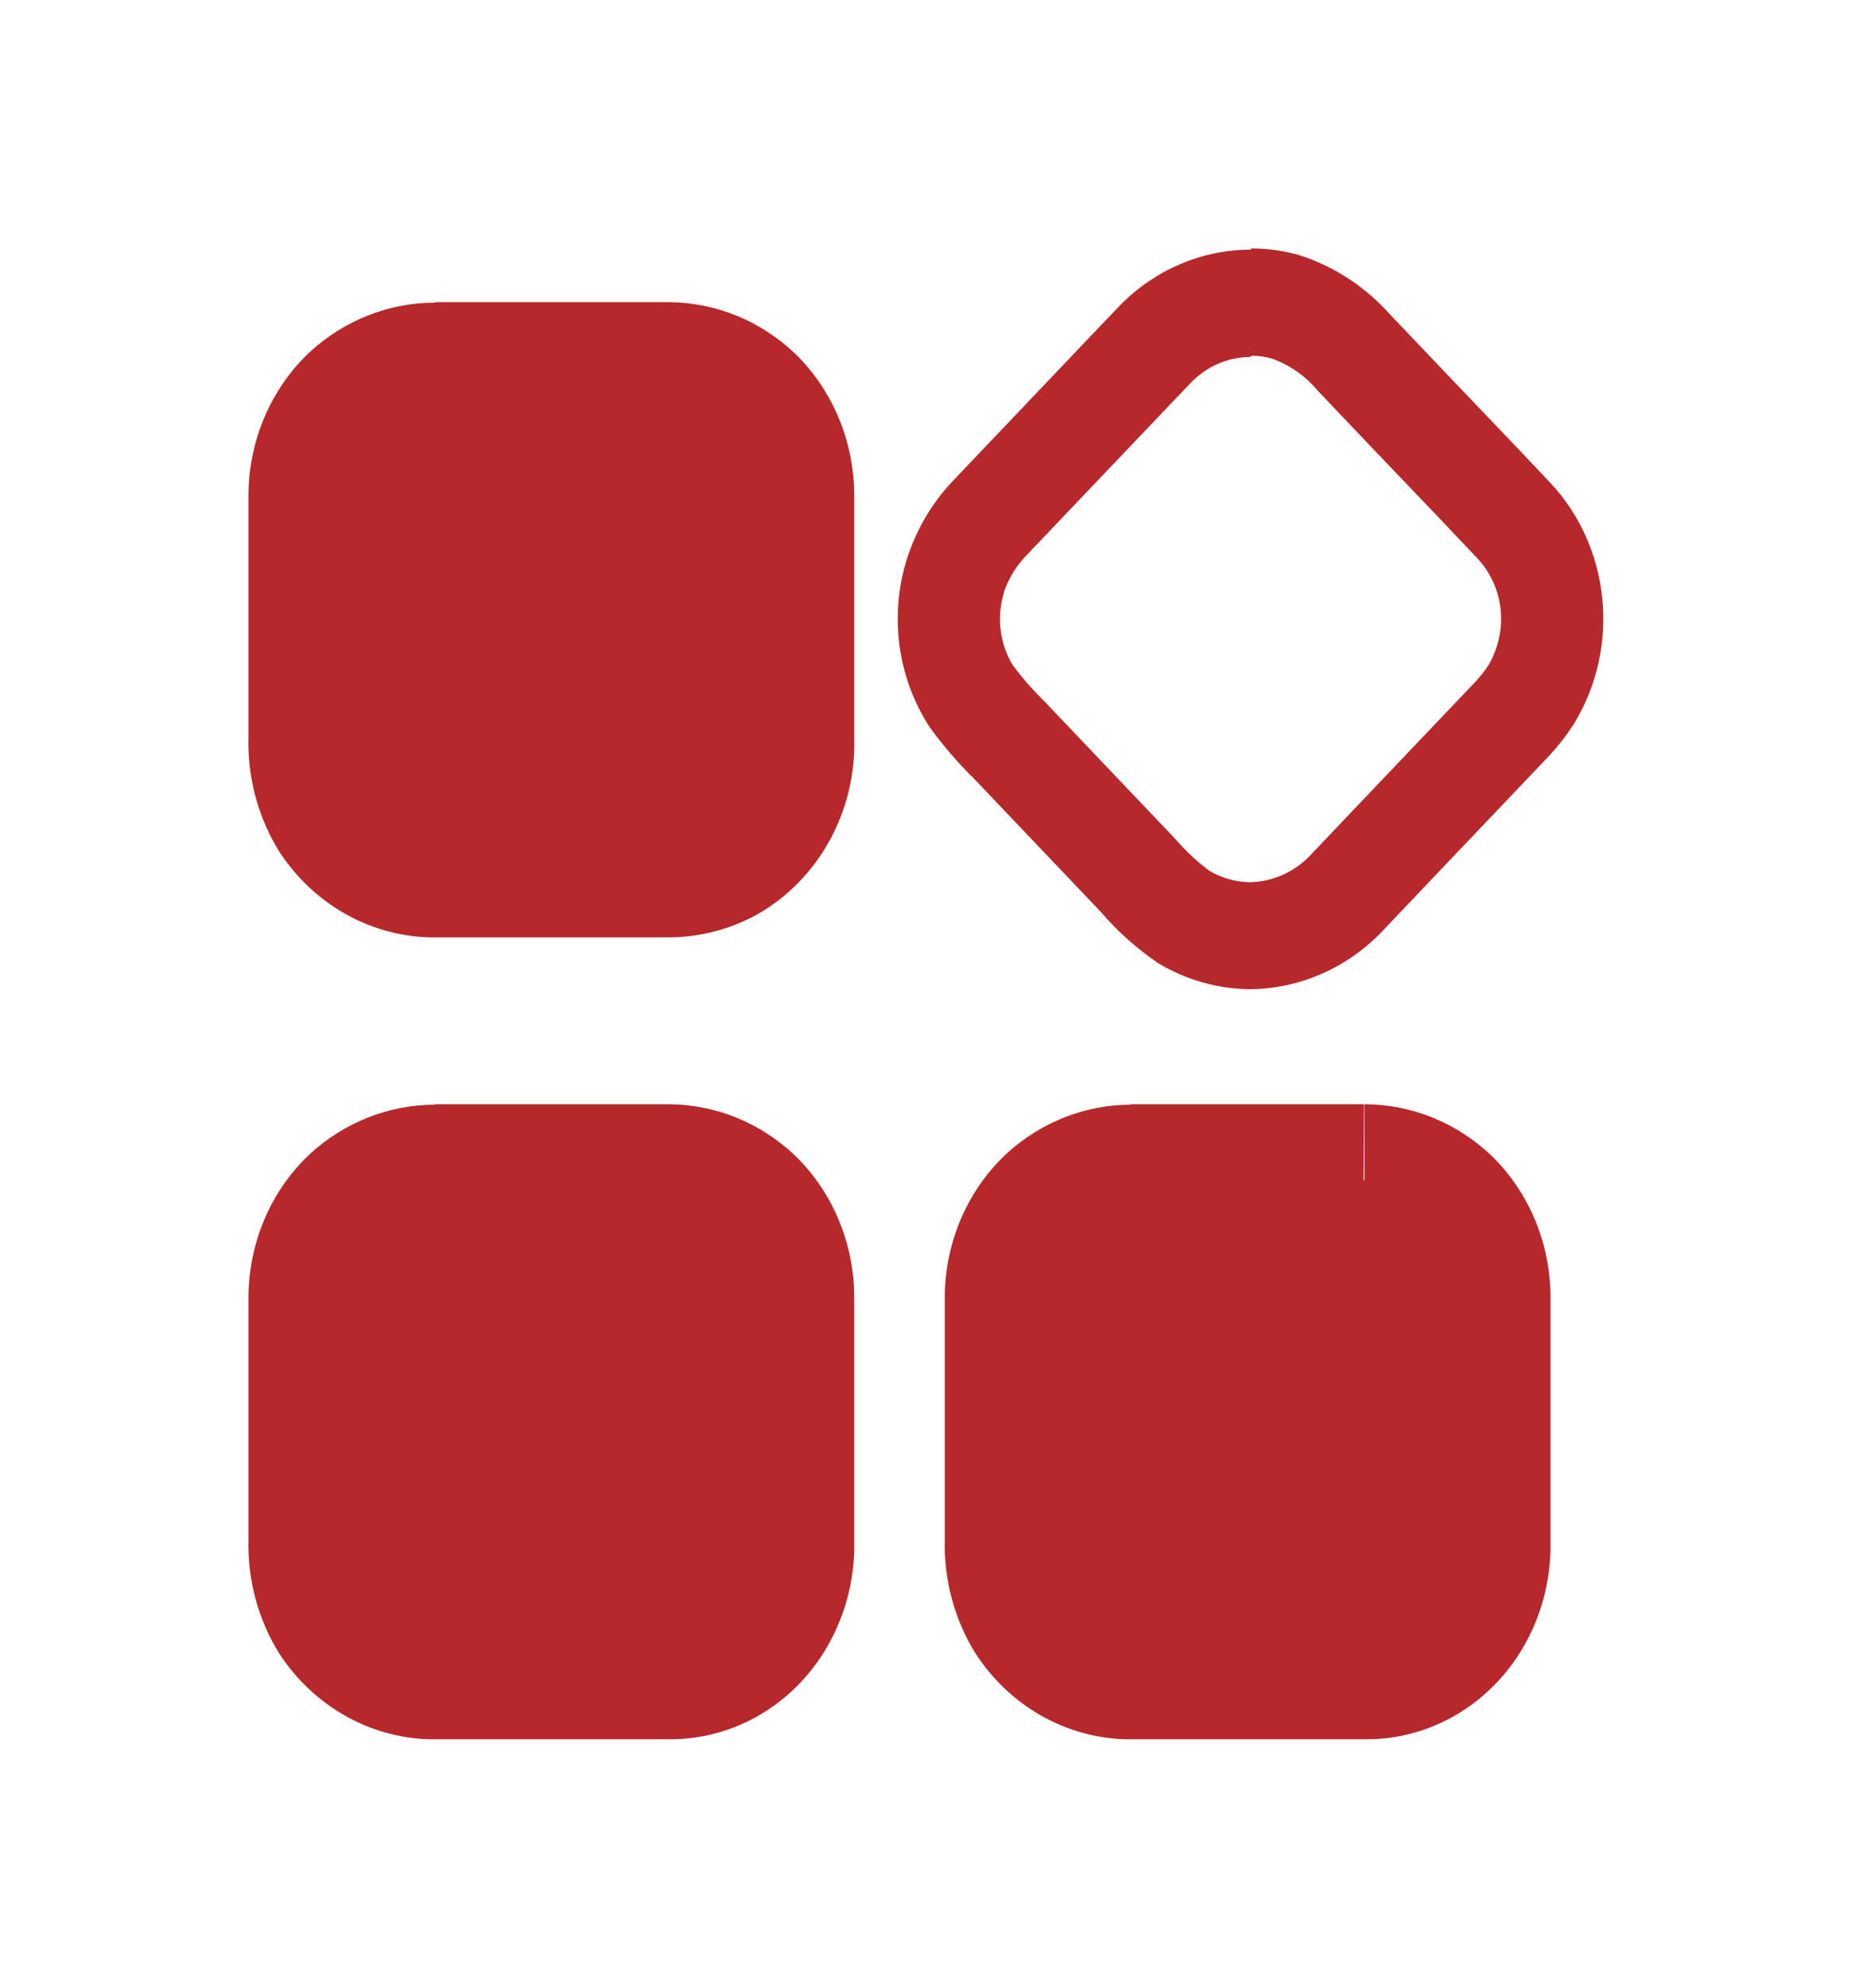 <?xml version="1.0" encoding="UTF-8"?>
<svg width="30px" height="32px" viewBox="0 0 30 32" version="1.1" xmlns="http://www.w3.org/2000/svg" xmlns:xlink="http://www.w3.org/1999/xlink">
    <!-- Generator: Sketch 58 (84663) - https://sketch.com -->
    <title>编组 22</title>
    <desc>Created with Sketch.</desc>
    <defs>
        <filter x="-4.8%" y="-19.8%" width="109.6%" height="144.4%" filterUnits="objectBoundingBox" id="filter-1">
            <feOffset dx="0" dy="2" in="SourceAlpha" result="shadowOffsetOuter1"></feOffset>
            <feGaussianBlur stdDeviation="2" in="shadowOffsetOuter1" result="shadowBlurOuter1"></feGaussianBlur>
            <feColorMatrix values="0 0 0 0 0   0 0 0 0 0   0 0 0 0 0  0 0 0 0.5 0" type="matrix" in="shadowBlurOuter1" result="shadowMatrixOuter1"></feColorMatrix>
            <feMerge>
                <feMergeNode in="shadowMatrixOuter1"></feMergeNode>
                <feMergeNode in="SourceGraphic"></feMergeNode>
            </feMerge>
        </filter>
    </defs>
    <g id="改版迭代备份" stroke="none" stroke-width="1" fill="none" fill-rule="evenodd">
        <g id="应用中心" transform="translate(-218, -1082)" fill="#B6282C">
            <g id="导航栏" filter="url(#filter-1)" transform="translate(0, 1076)">
                <g id="编组-22" transform="translate(222, 8)">
                    <g id="应用" fill-rule="nonzero">
                        <path d="M3.003,15.512 C2.661,15.511 2.33,15.641 2.073,15.878 C1.804,16.142 1.654,16.513 1.657,16.899 L1.657,20.772 C1.643,21.074 1.714,21.374 1.86,21.635 C2.106,22.022 2.515,22.262 2.959,22.28 L6.795,22.28 C7.243,22.283 7.661,22.046 7.902,21.651 C8.056,21.393 8.131,21.091 8.115,20.787 L8.115,16.901 C8.116,16.517 7.968,16.15 7.706,15.883 C7.449,15.639 7.114,15.504 6.767,15.505 L3.011,15.505 M3.011,13.777 L6.76,13.777 C7.517,13.778 8.247,14.073 8.807,14.607 C9.413,15.198 9.756,16.025 9.756,16.892 L9.756,20.787 C9.774,21.458 9.586,22.118 9.221,22.67 C8.67,23.503 7.763,24 6.795,24 L2.909,24 C1.94,23.971 1.042,23.457 0.496,22.618 C0.156,22.071 -0.017,21.428 0.001,20.775 L0.001,16.894 C0.002,16.009 0.361,15.167 0.991,14.577 C1.548,14.066 2.263,13.785 3.003,13.784 L3.011,13.777 Z M3.003,2.6 C2.661,2.6 2.33,2.731 2.073,2.968 C1.804,3.232 1.654,3.602 1.657,3.988 L1.657,7.861 C1.643,8.164 1.714,8.464 1.86,8.725 C2.106,9.113 2.515,9.353 2.959,9.371 L6.795,9.371 C7.019,9.367 7.239,9.308 7.437,9.198 C7.622,9.084 7.781,8.927 7.902,8.74 C8.056,8.483 8.131,8.181 8.115,7.877 L8.115,3.988 C8.116,3.606 7.968,3.239 7.706,2.973 C7.449,2.728 7.114,2.592 6.767,2.593 L3.011,2.593 M3.011,0.865 L6.76,0.865 C7.518,0.866 8.247,1.162 8.807,1.696 C9.413,2.287 9.756,3.115 9.756,3.982 L9.756,7.877 C9.79,9.061 9.182,10.164 8.186,10.725 C7.756,10.96 7.28,11.085 6.795,11.09 L2.909,11.09 C1.94,11.061 1.042,10.547 0.496,9.708 C0.156,9.16 -0.017,8.517 0.001,7.865 L0.001,3.983 C0.001,3.098 0.361,2.255 0.991,1.665 C1.548,1.155 2.263,0.873 3.003,0.872 L3.011,0.865 Z M17.965,13.784 L17.955,15.512 L14.206,15.512 C13.864,15.512 13.533,15.642 13.276,15.878 C13.007,16.143 12.857,16.513 12.862,16.899 L12.862,20.772 C12.847,21.074 12.918,21.374 13.064,21.635 C13.31,22.022 13.718,22.262 14.161,22.28 L17.998,22.28 C18.446,22.283 18.864,22.046 19.106,21.651 C19.26,21.393 19.335,21.091 19.319,20.787 L19.319,16.9 C19.32,16.517 19.173,16.15 18.91,15.883 C18.653,15.639 18.319,15.505 17.973,15.505 L17.973,13.777 M14.214,13.777 L17.973,13.777 C18.73,13.778 19.46,14.073 20.02,14.607 C20.625,15.198 20.969,16.025 20.968,16.892 L20.968,20.787 C20.986,21.458 20.799,22.118 20.434,22.67 C19.882,23.503 18.976,24 18.008,24 L14.122,24 C13.152,23.972 12.254,23.458 11.709,22.618 C11.368,22.071 11.196,21.428 11.214,20.775 L11.214,16.894 C11.214,16.009 11.574,15.167 12.203,14.577 C12.757,14.068 13.469,13.786 14.206,13.784 L14.214,13.777 Z M16.136,1.746 C15.779,1.748 15.437,1.894 15.182,2.156 L14.852,2.501 L14.653,2.71 L12.649,4.814 L12.616,4.849 L12.494,4.978 C12.346,5.139 12.233,5.331 12.164,5.541 L12.164,5.55 C12.046,5.939 12.099,6.363 12.307,6.707 C12.454,6.905 12.615,7.09 12.789,7.262 L12.848,7.322 L13.882,8.409 L14.889,9.466 L14.943,9.525 C15.102,9.708 15.28,9.873 15.472,10.017 C15.667,10.133 15.887,10.196 16.111,10.202 L16.129,10.202 C16.503,10.195 16.86,10.032 17.119,9.749 L17.861,8.968 L19.736,6.999 C19.825,6.908 19.905,6.807 19.975,6.699 C20.088,6.502 20.155,6.28 20.17,6.051 C20.194,5.65 20.051,5.257 19.777,4.975 C19.4,4.574 19.021,4.176 18.639,3.779 L18.121,3.237 L17.222,2.292 C17.024,2.055 16.77,1.876 16.485,1.774 C16.378,1.743 16.267,1.727 16.155,1.727 M16.155,4.31522586e-07 C16.412,-0 16.667,0.035 16.914,0.105 C17.478,0.283 17.987,0.615 18.389,1.068 L19.288,2.012 C19.842,2.594 20.401,3.173 20.952,3.759 C21.94,4.802 22.101,6.424 21.341,7.659 C21.211,7.86 21.063,8.046 20.899,8.217 L19.027,10.183 L18.285,10.964 C17.72,11.57 16.949,11.915 16.14,11.924 L16.101,11.924 C15.593,11.915 15.095,11.772 14.654,11.508 C14.311,11.277 13.999,10.998 13.726,10.68 L12.72,9.623 L11.686,8.537 C11.421,8.277 11.178,7.994 10.96,7.69 C10.443,6.886 10.316,5.874 10.617,4.958 C10.767,4.508 11.01,4.099 11.328,3.759 L11.493,3.586 L13.493,1.484 L14.036,0.915 C14.598,0.343 15.351,0.021 16.136,0.019 L16.155,4.31522586e-07 Z" id="形状"></path>
                    </g>
                    <rect id="矩形" x="1" y="2" width="8" height="8"></rect>
                    <rect id="矩形" x="1" y="15" width="8" height="8" rx="1"></rect>
                    <rect id="矩形" x="12" y="15" width="8" height="8" rx="1"></rect>
                </g>
            </g>
        </g>
    </g>
</svg>